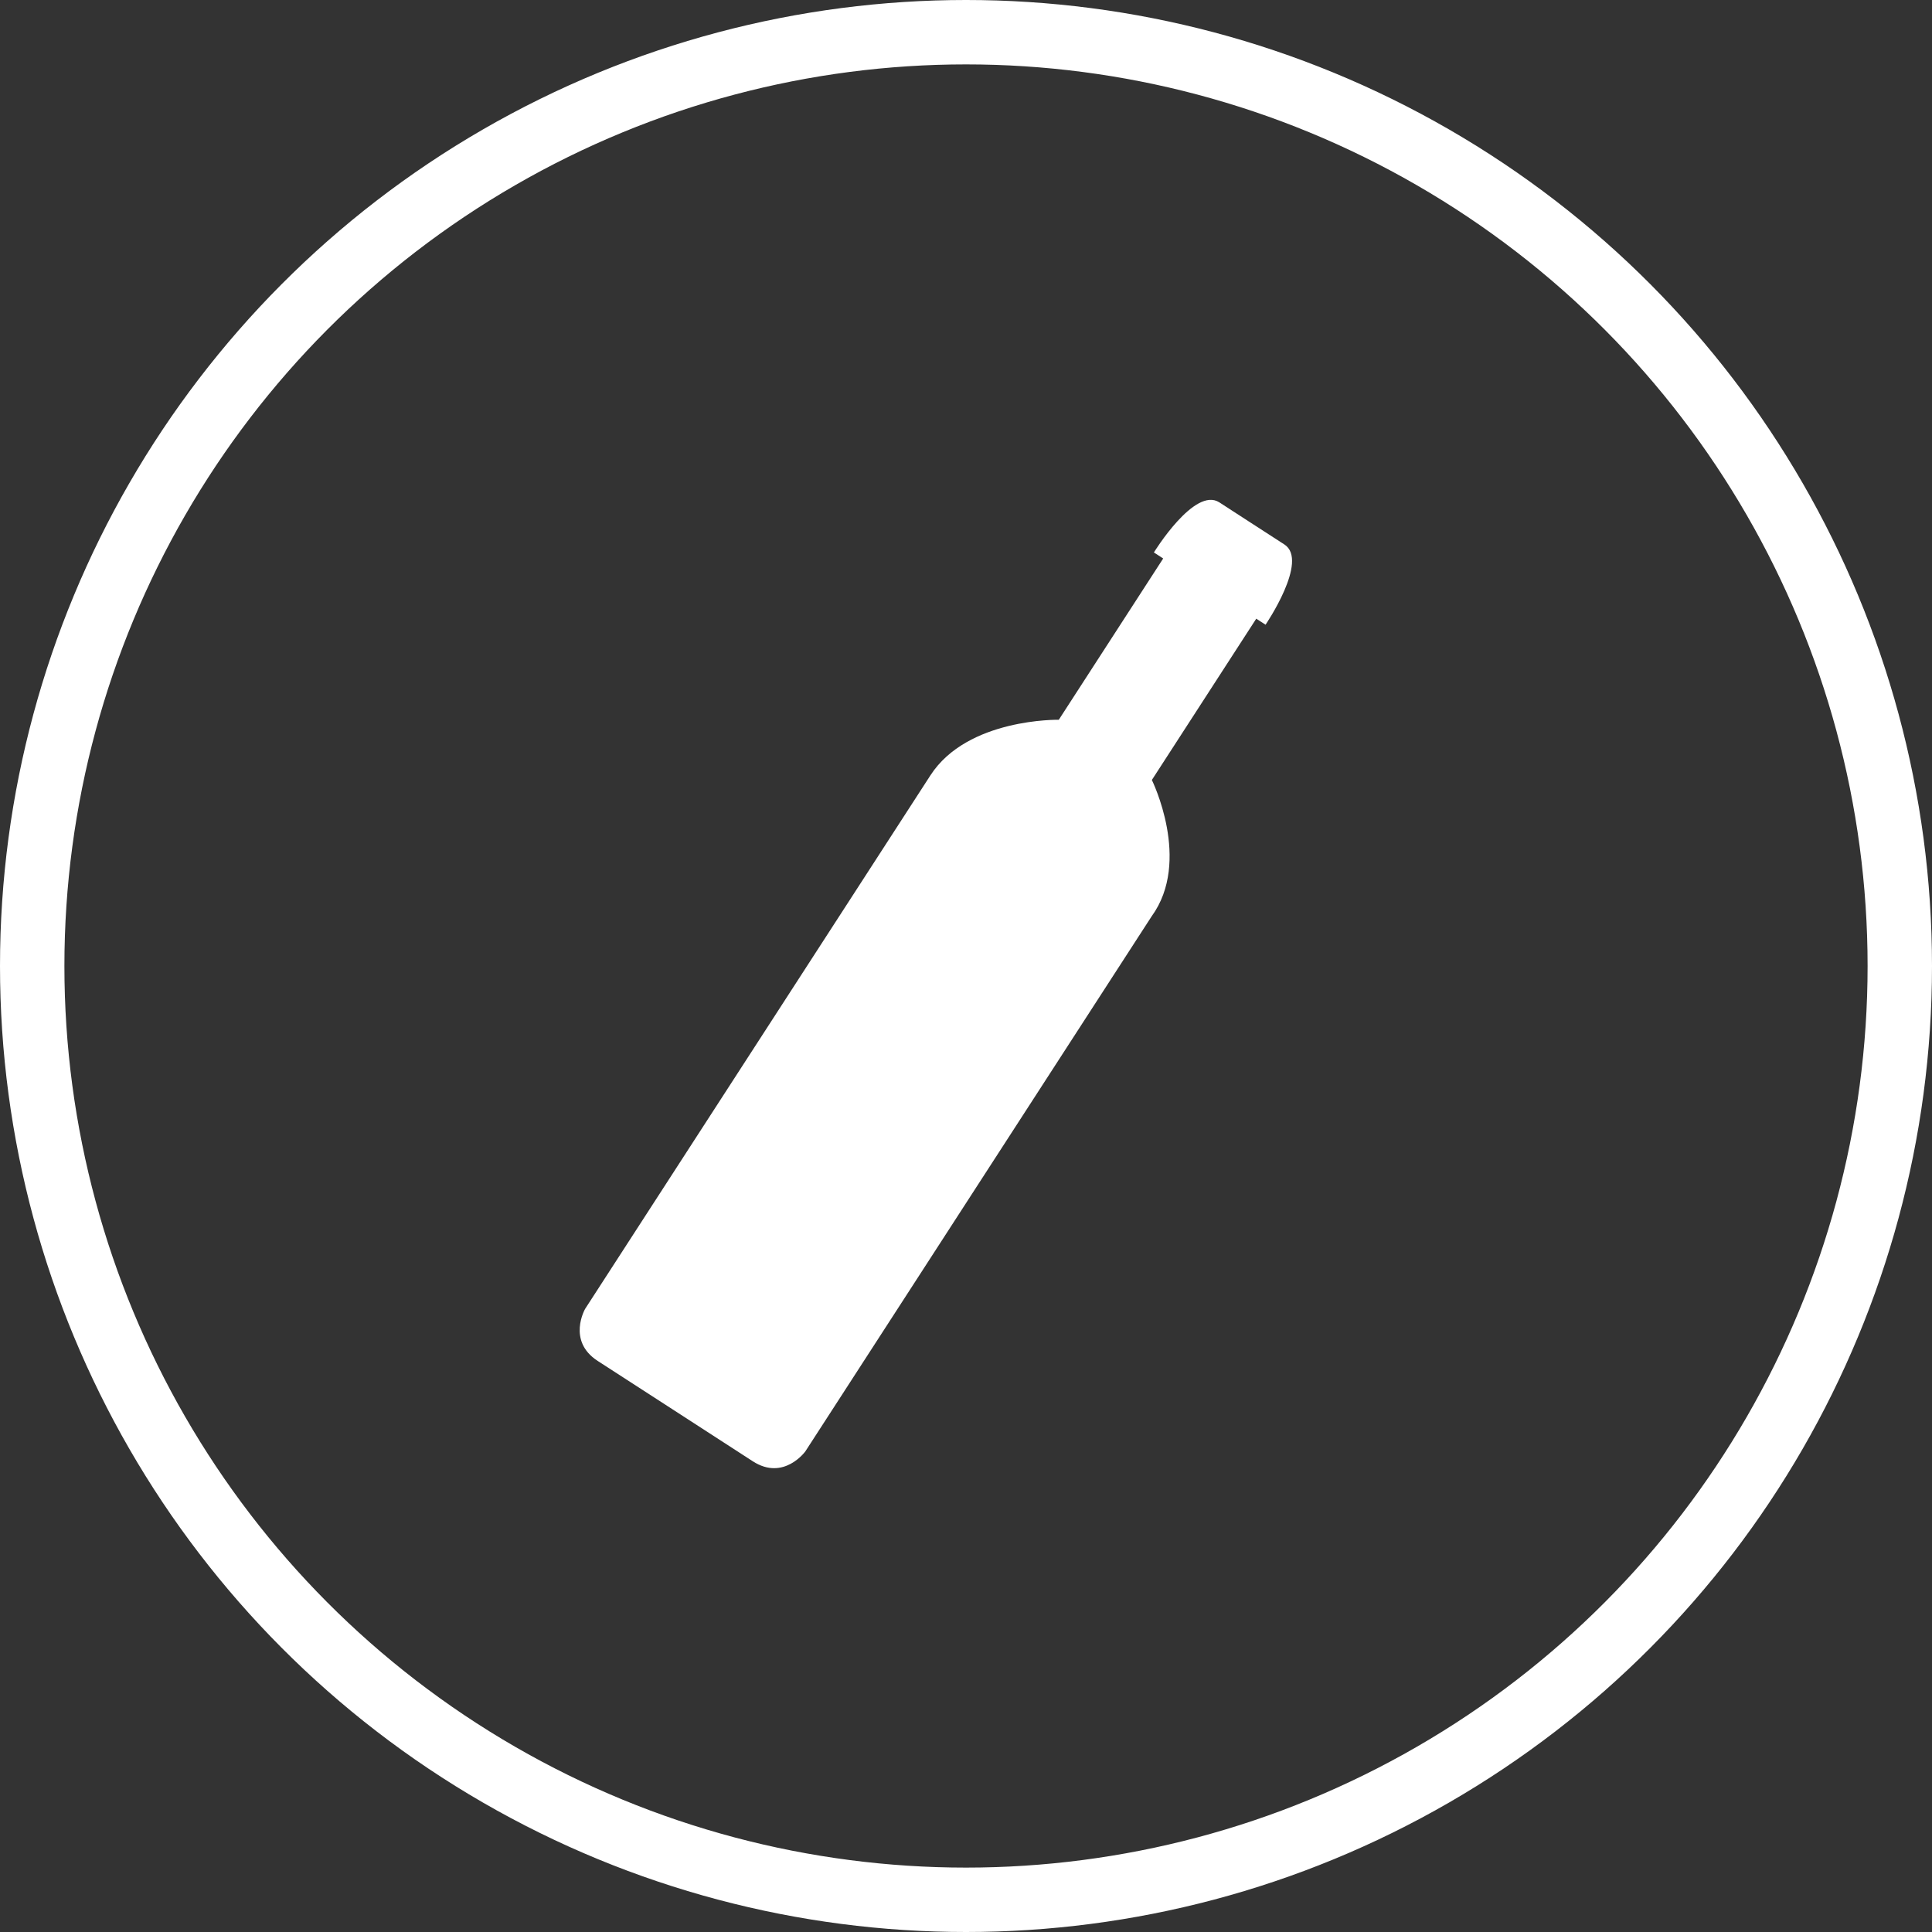 <svg width="60" height="60" viewBox="0 0 60 60" fill="none" xmlns="http://www.w3.org/2000/svg">
<rect x="0" y="0" width="60" height="60" fill="#333333" stroke="none"/>
<g clip-path="url(#clip0_2844_6751)">
<path d="M35.772 24.223L39.014 19.214L39.303 19.401C39.303 19.401 40.66 17.409 39.889 16.91L38.926 16.287L38.83 16.225L37.867 15.601C37.096 15.103 35.835 17.157 35.835 17.157L36.124 17.344L32.882 22.353C32.882 22.353 30.049 22.296 28.896 24.078L18.173 40.646C18.173 40.646 17.598 41.64 18.561 42.264L20.97 43.822L23.378 45.381C24.341 46.004 25.012 45.072 25.012 45.072L35.766 28.456C37.016 26.736 35.772 24.223 35.772 24.223Z" fill="white"/>
</g>
<circle cx="30" cy="30" r="29" stroke="white" stroke-width="2"/>
<defs>
<clipPath id="clip0_2844_6751">
<rect width="32" height="32" fill="white" transform="translate(14 14)"/>
</clipPath>
</defs>
</svg>
